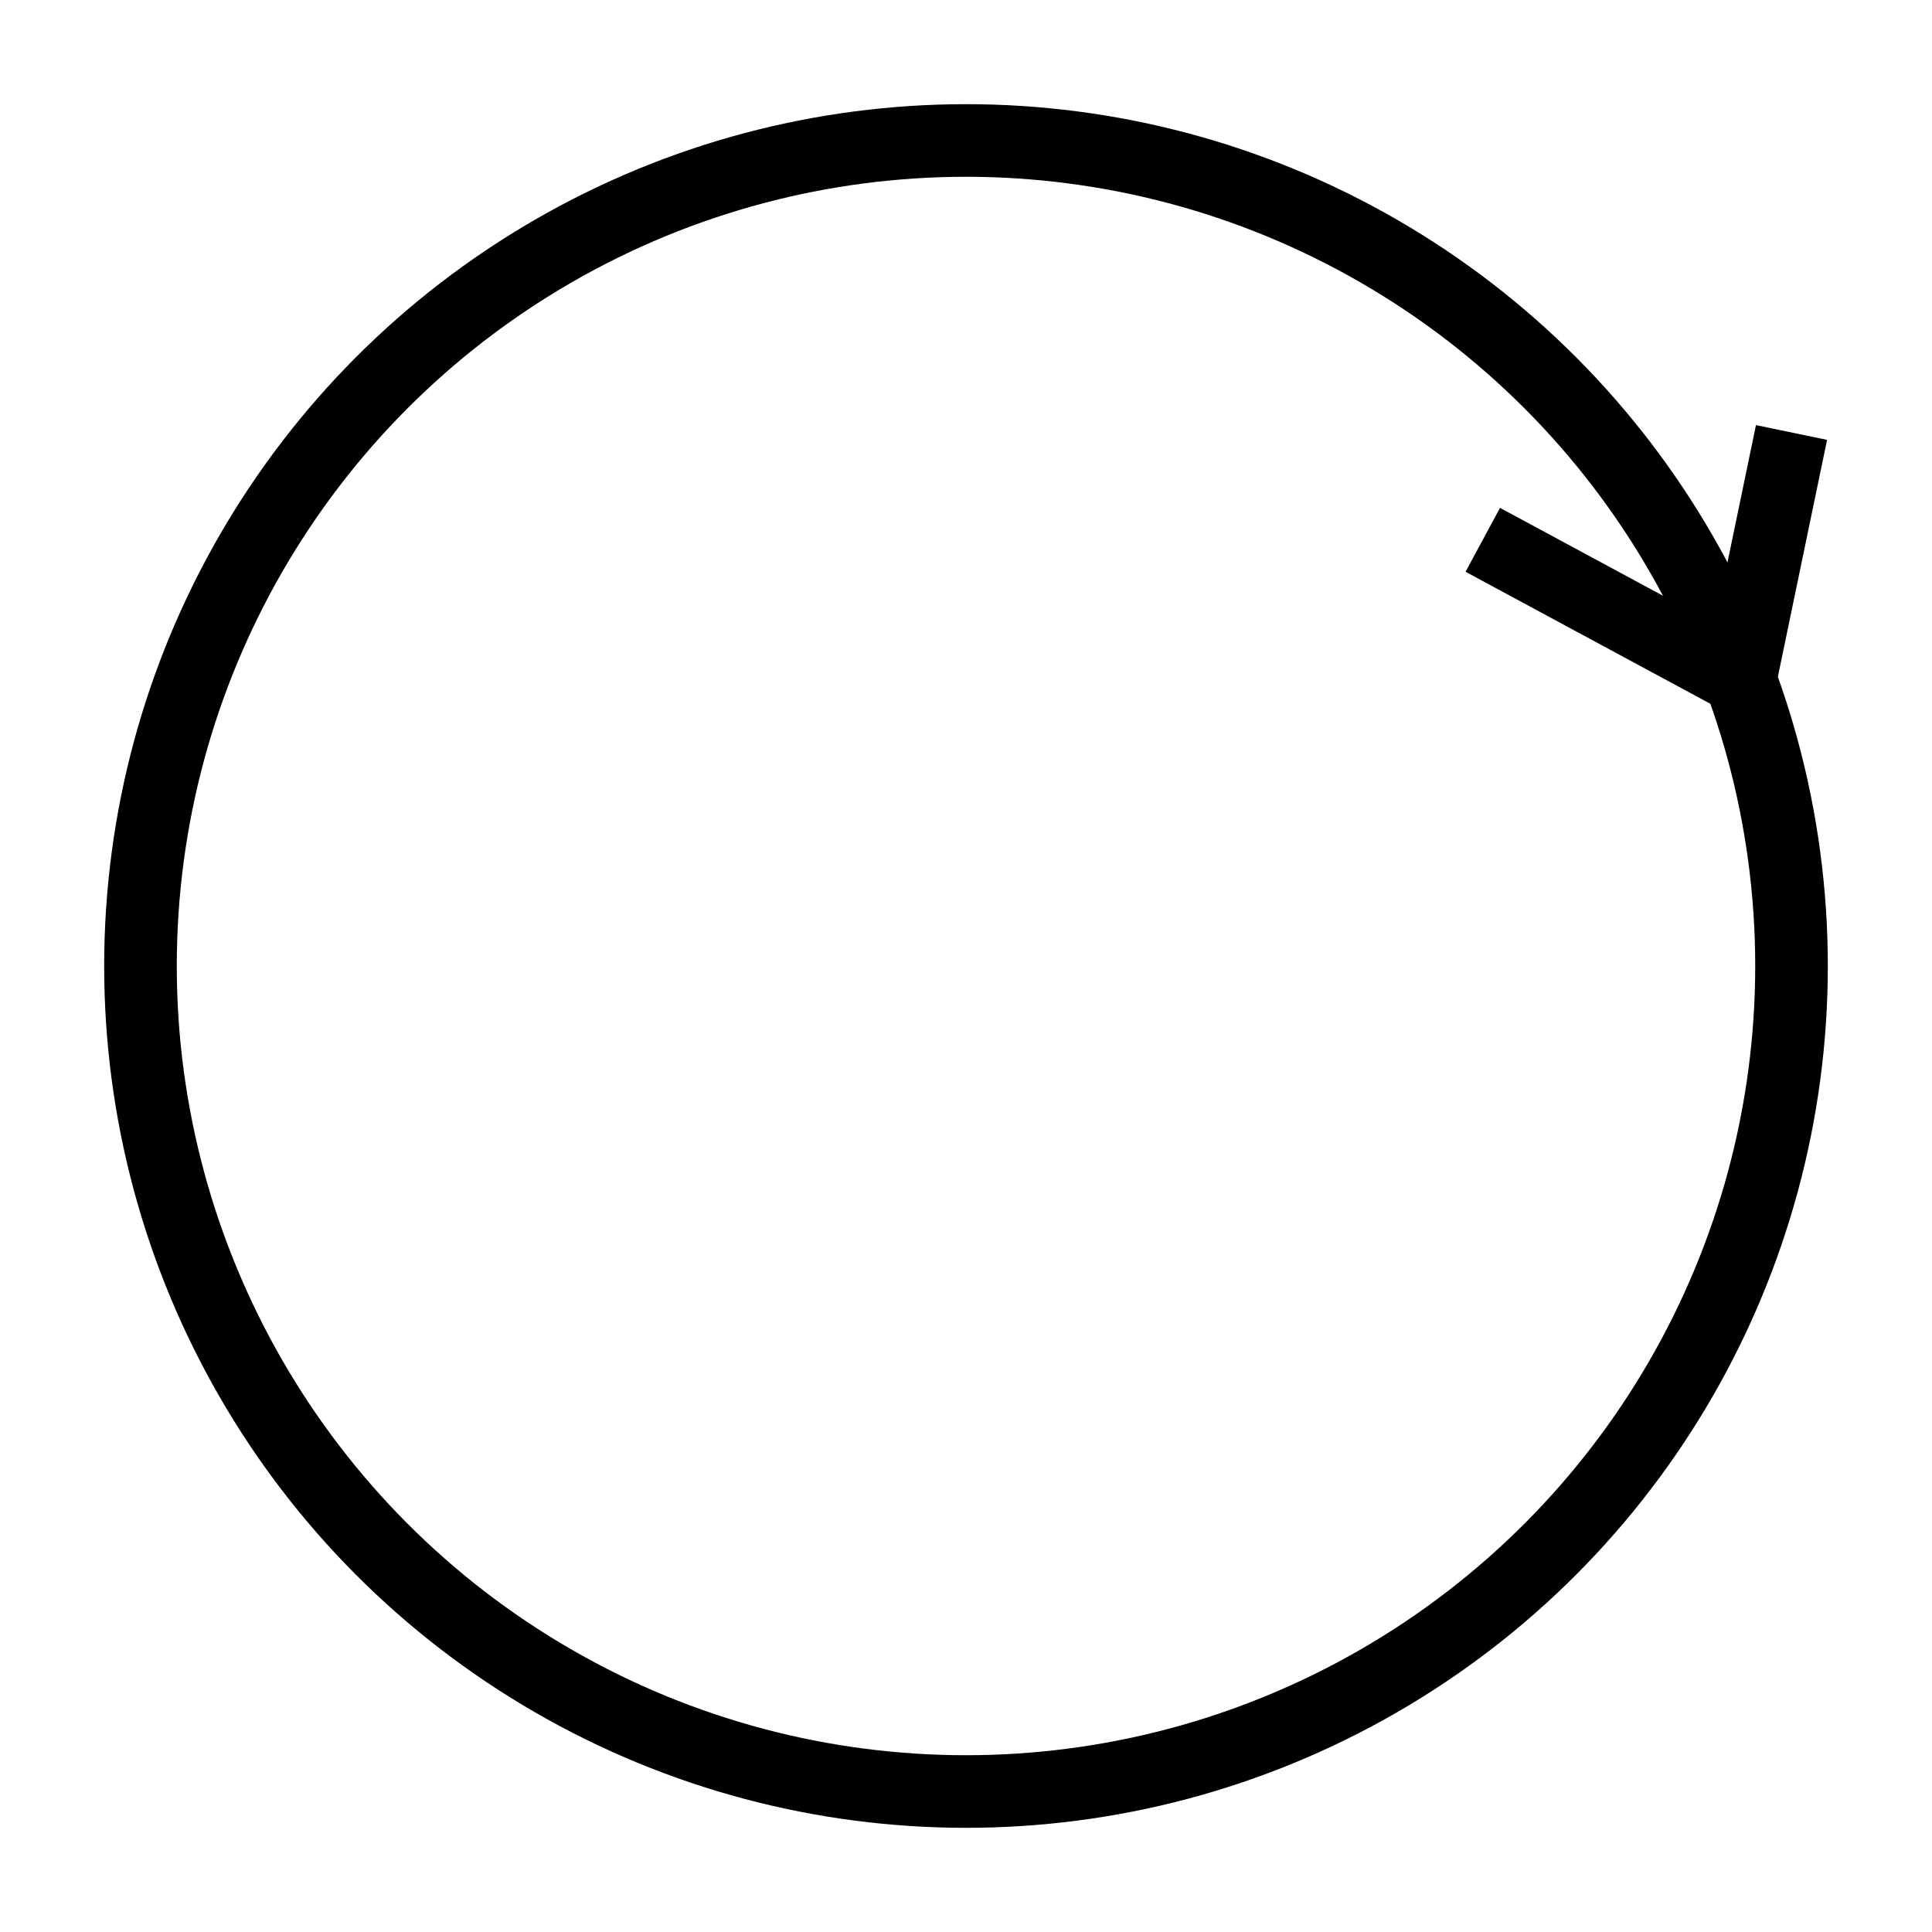 <?xml version="1.0" encoding="utf-8"?>
<!-- Generator: Adobe Illustrator 18.0.0, SVG Export Plug-In . SVG Version: 6.00 Build 0)  -->
<!DOCTYPE svg PUBLIC "-//W3C//DTD SVG 1.1//EN" "http://www.w3.org/Graphics/SVG/1.1/DTD/svg11.dtd">
<svg version="1.1" id="Layer_1" xmlns="http://www.w3.org/2000/svg" xmlns:xlink="http://www.w3.org/1999/xlink" x="0px" y="0px"
	 viewBox="0 90 612 612" enable-background="new 0 90 612 612" xml:space="preserve">
<g>
	<circle fill="none" stroke="#000000" stroke-width="23" stroke-miterlimit="10" cx="306" cy="396" r="261.5"/>
	<polyline fill="none" stroke="#000000" stroke-width="23" stroke-miterlimit="10" points="469.7,261 551.3,305 567.5,227 	"/>
</g>
</svg>
